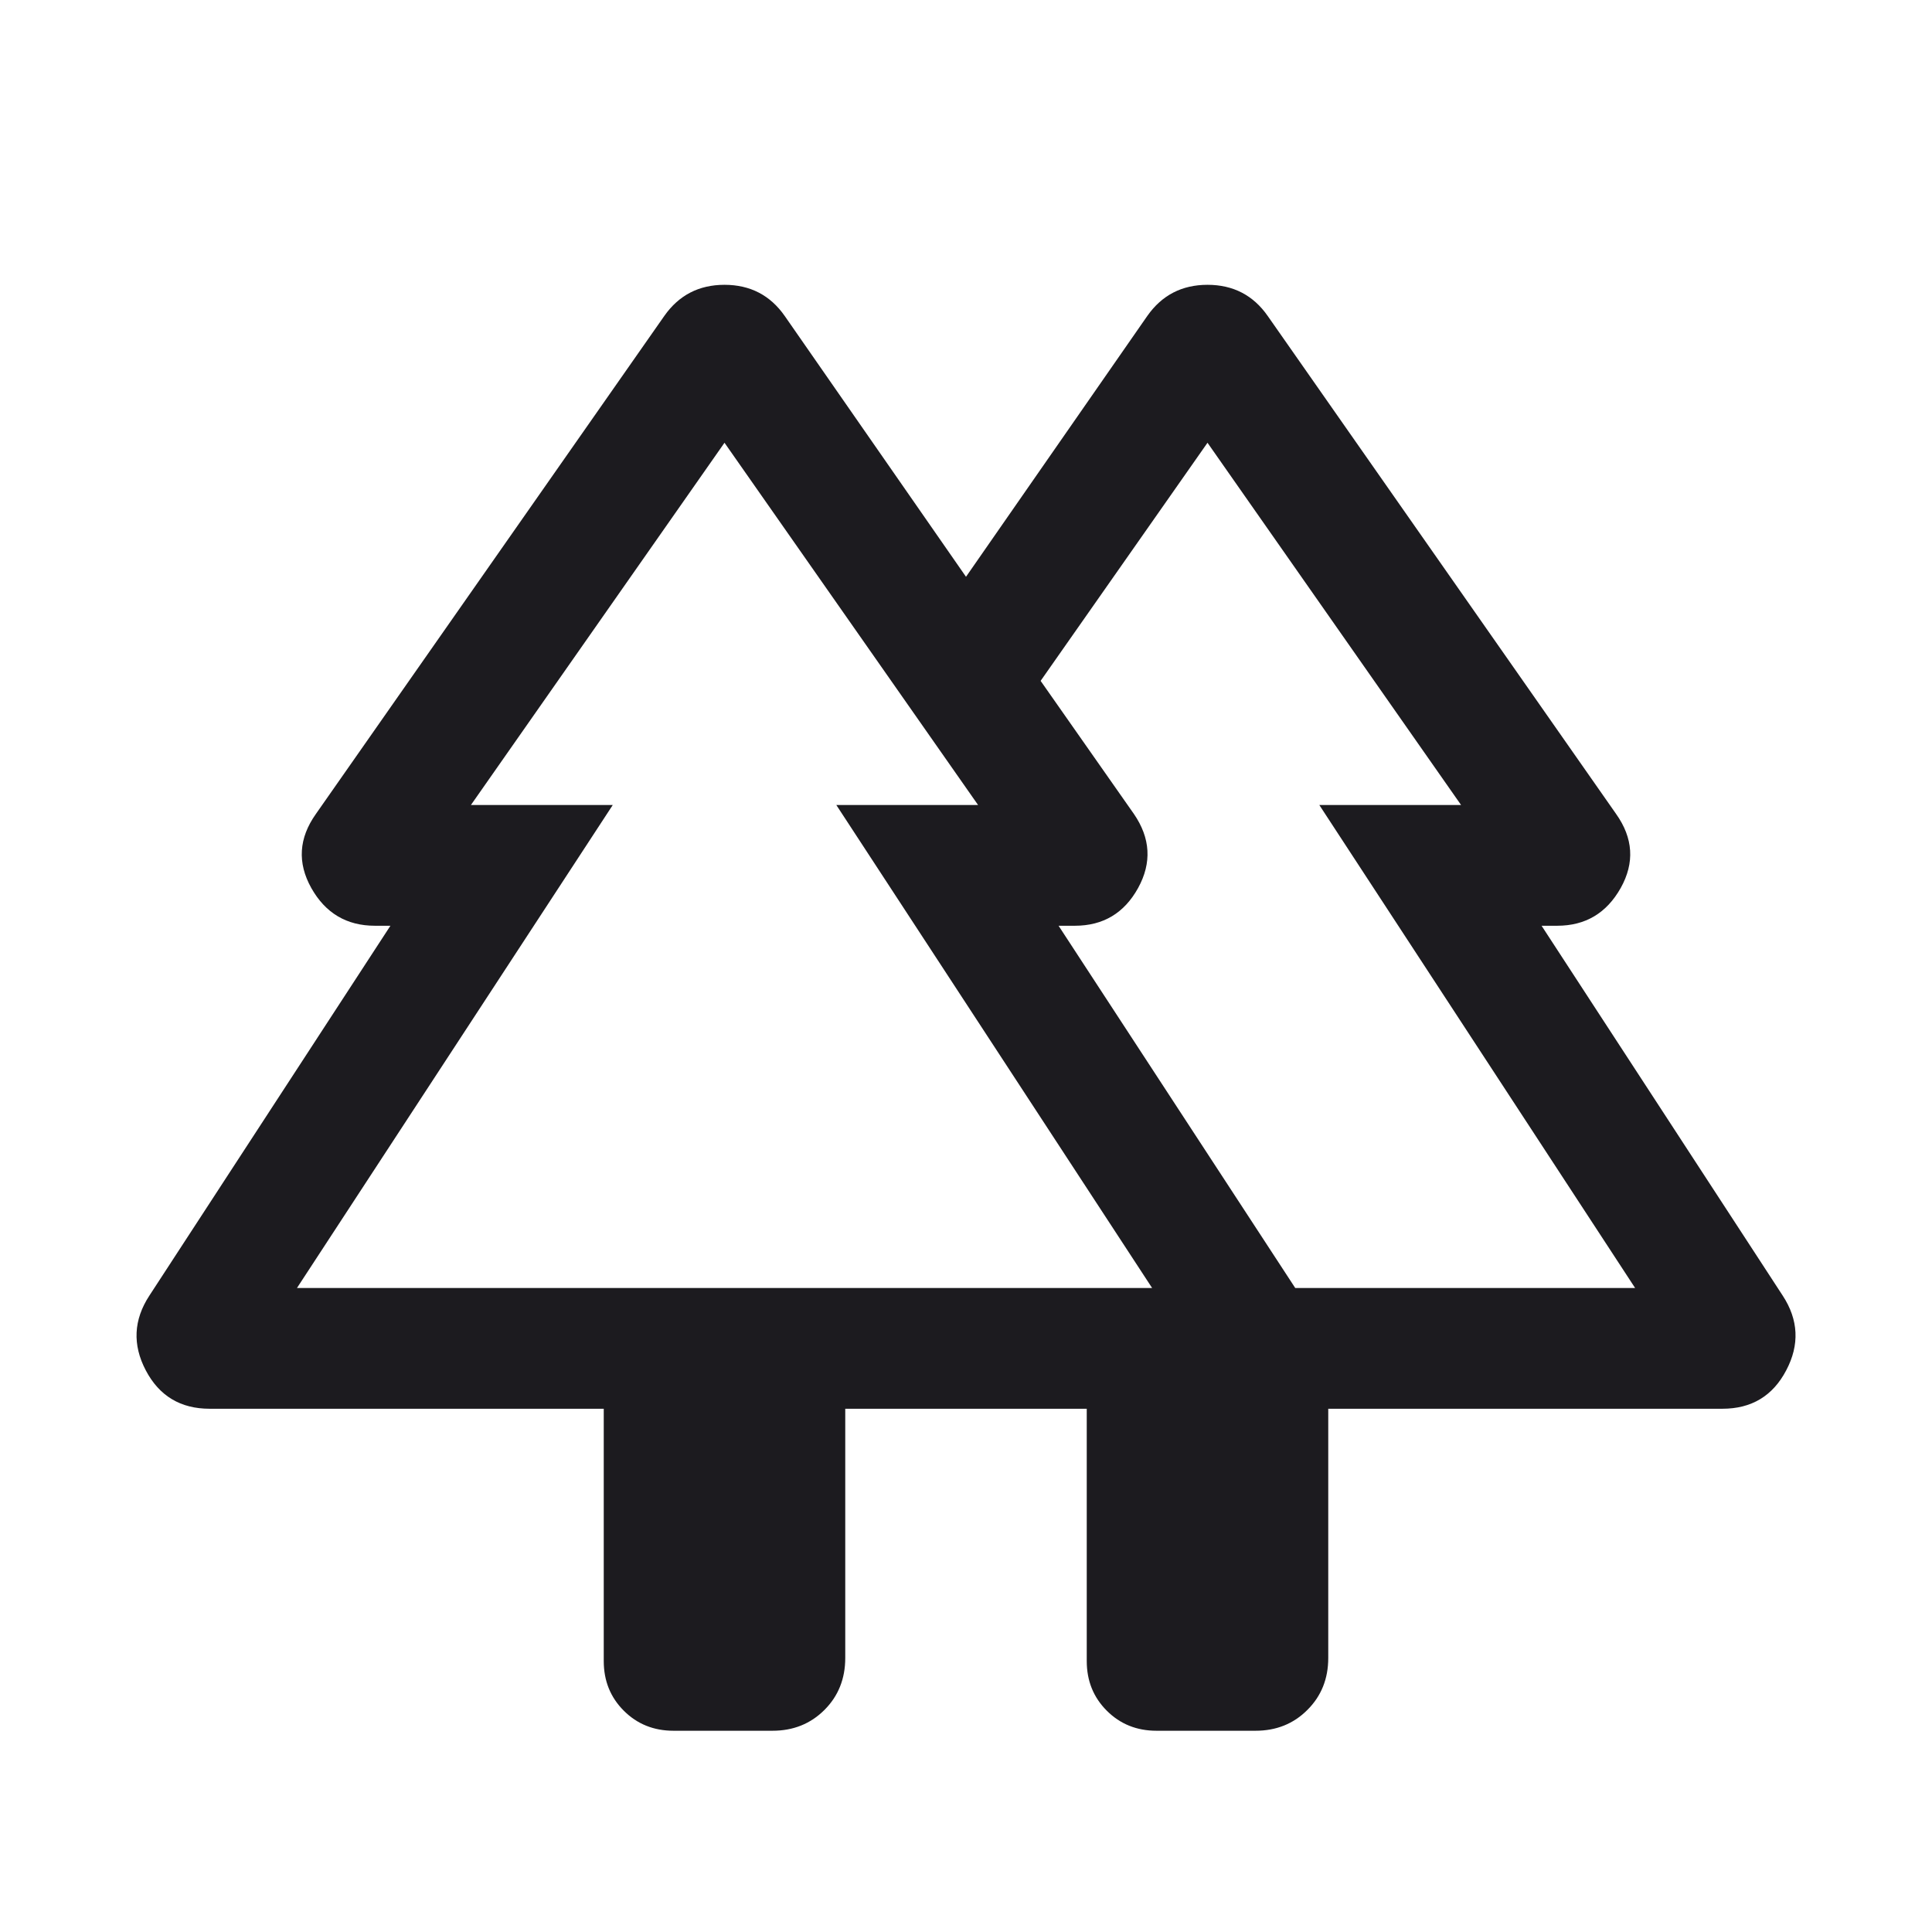 <svg width="24" height="24" viewBox="0 0 24 24" fill="none" xmlns="http://www.w3.org/2000/svg">
<mask id="mask0_317_196" style="mask-type:alpha" maskUnits="userSpaceOnUse" x="0" y="0" width="24" height="24">
<rect width="24" height="24" fill="#D9D9D9"/>
</mask>
<g mask="url(#mask0_317_196)">
<path d="M7.5 20.634V17.5H2.604C2.243 17.5 1.978 17.341 1.811 17.023C1.644 16.705 1.659 16.395 1.856 16.094L4.85 11.5H4.658C4.307 11.5 4.043 11.344 3.867 11.031C3.692 10.718 3.711 10.411 3.925 10.11L8.252 3.925C8.433 3.667 8.682 3.538 9 3.538C9.318 3.538 9.568 3.667 9.748 3.925L12 7.165L14.252 3.925C14.433 3.667 14.682 3.538 15 3.538C15.318 3.538 15.568 3.667 15.748 3.925L20.075 10.11C20.289 10.411 20.308 10.718 20.133 11.031C19.957 11.344 19.694 11.5 19.343 11.5H19.15L22.145 16.094C22.342 16.395 22.357 16.705 22.189 17.023C22.022 17.341 21.758 17.5 21.396 17.5H16.5V20.596C16.5 20.854 16.414 21.069 16.241 21.241C16.069 21.414 15.854 21.5 15.596 21.5H14.366C14.121 21.5 13.915 21.417 13.749 21.251C13.583 21.085 13.5 20.88 13.5 20.634V17.5H10.5V20.596C10.5 20.854 10.414 21.069 10.242 21.241C10.069 21.414 9.854 21.5 9.596 21.5H8.366C8.121 21.5 7.915 21.417 7.749 21.251C7.583 21.085 7.5 20.88 7.5 20.634ZM16.09 16H20.312L16.389 10H18.15L15 5.5L12.927 8.458L14.085 10.11C14.292 10.411 14.31 10.718 14.138 11.031C13.965 11.344 13.703 11.5 13.352 11.5H13.15L16.09 16ZM3.689 16H14.312L10.389 10H12.15L9 5.5L5.85 10H7.612L3.689 16ZM3.689 16H7.612H5.85H12.15H10.389H14.312H3.689ZM16.09 16H13.15H15.039H12.927H18.15H16.389H20.312H16.09Z" fill="#1C1B1F"/>
</g>
</svg>

